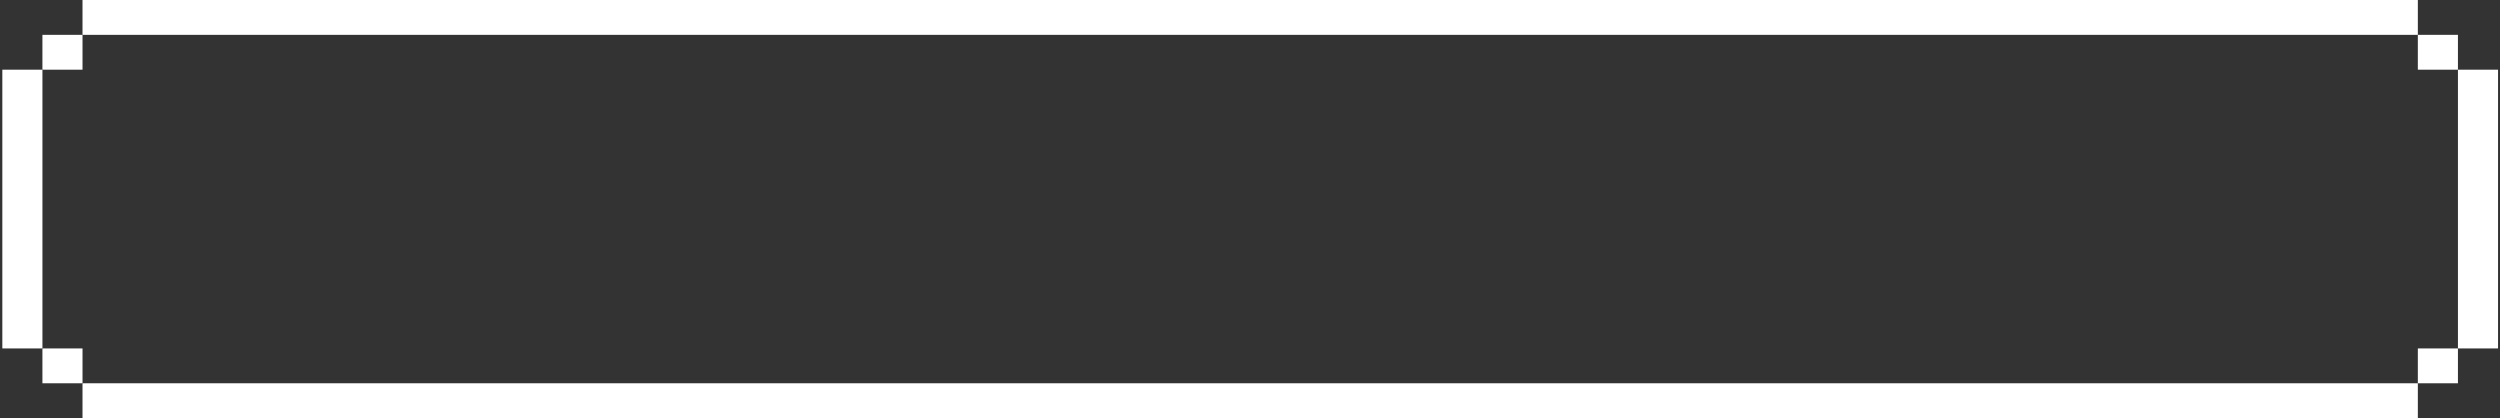 <svg width="287" height="48" viewBox="0 0 287 48" fill="none" xmlns="http://www.w3.org/2000/svg">
<rect x="0" y="0" width="287" height="48" fill="#333333" stroke="none"/>
<rect x="9.472" width="268.096" height="4" fill="white"/>
<rect x="9.472" y="44" width="268.096" height="4" fill="white"/>
<rect x="0.268" y="8" width="4.603" height="32" fill="white"/>
<rect width="4.603" height="32" transform="matrix(-1 0 0 1 286.775 8)" fill="white"/>
<rect x="4.87" y="4" width="4.603" height="4" fill="white"/>
<rect width="4.603" height="4" transform="matrix(-1 0 0 1 282.171 4)" fill="white"/>
<rect x="4.87" y="40" width="4.603" height="4" fill="white"/>
<rect width="4.603" height="4" transform="matrix(-1 0 0 1 282.171 40)" fill="white"/>
</svg>
